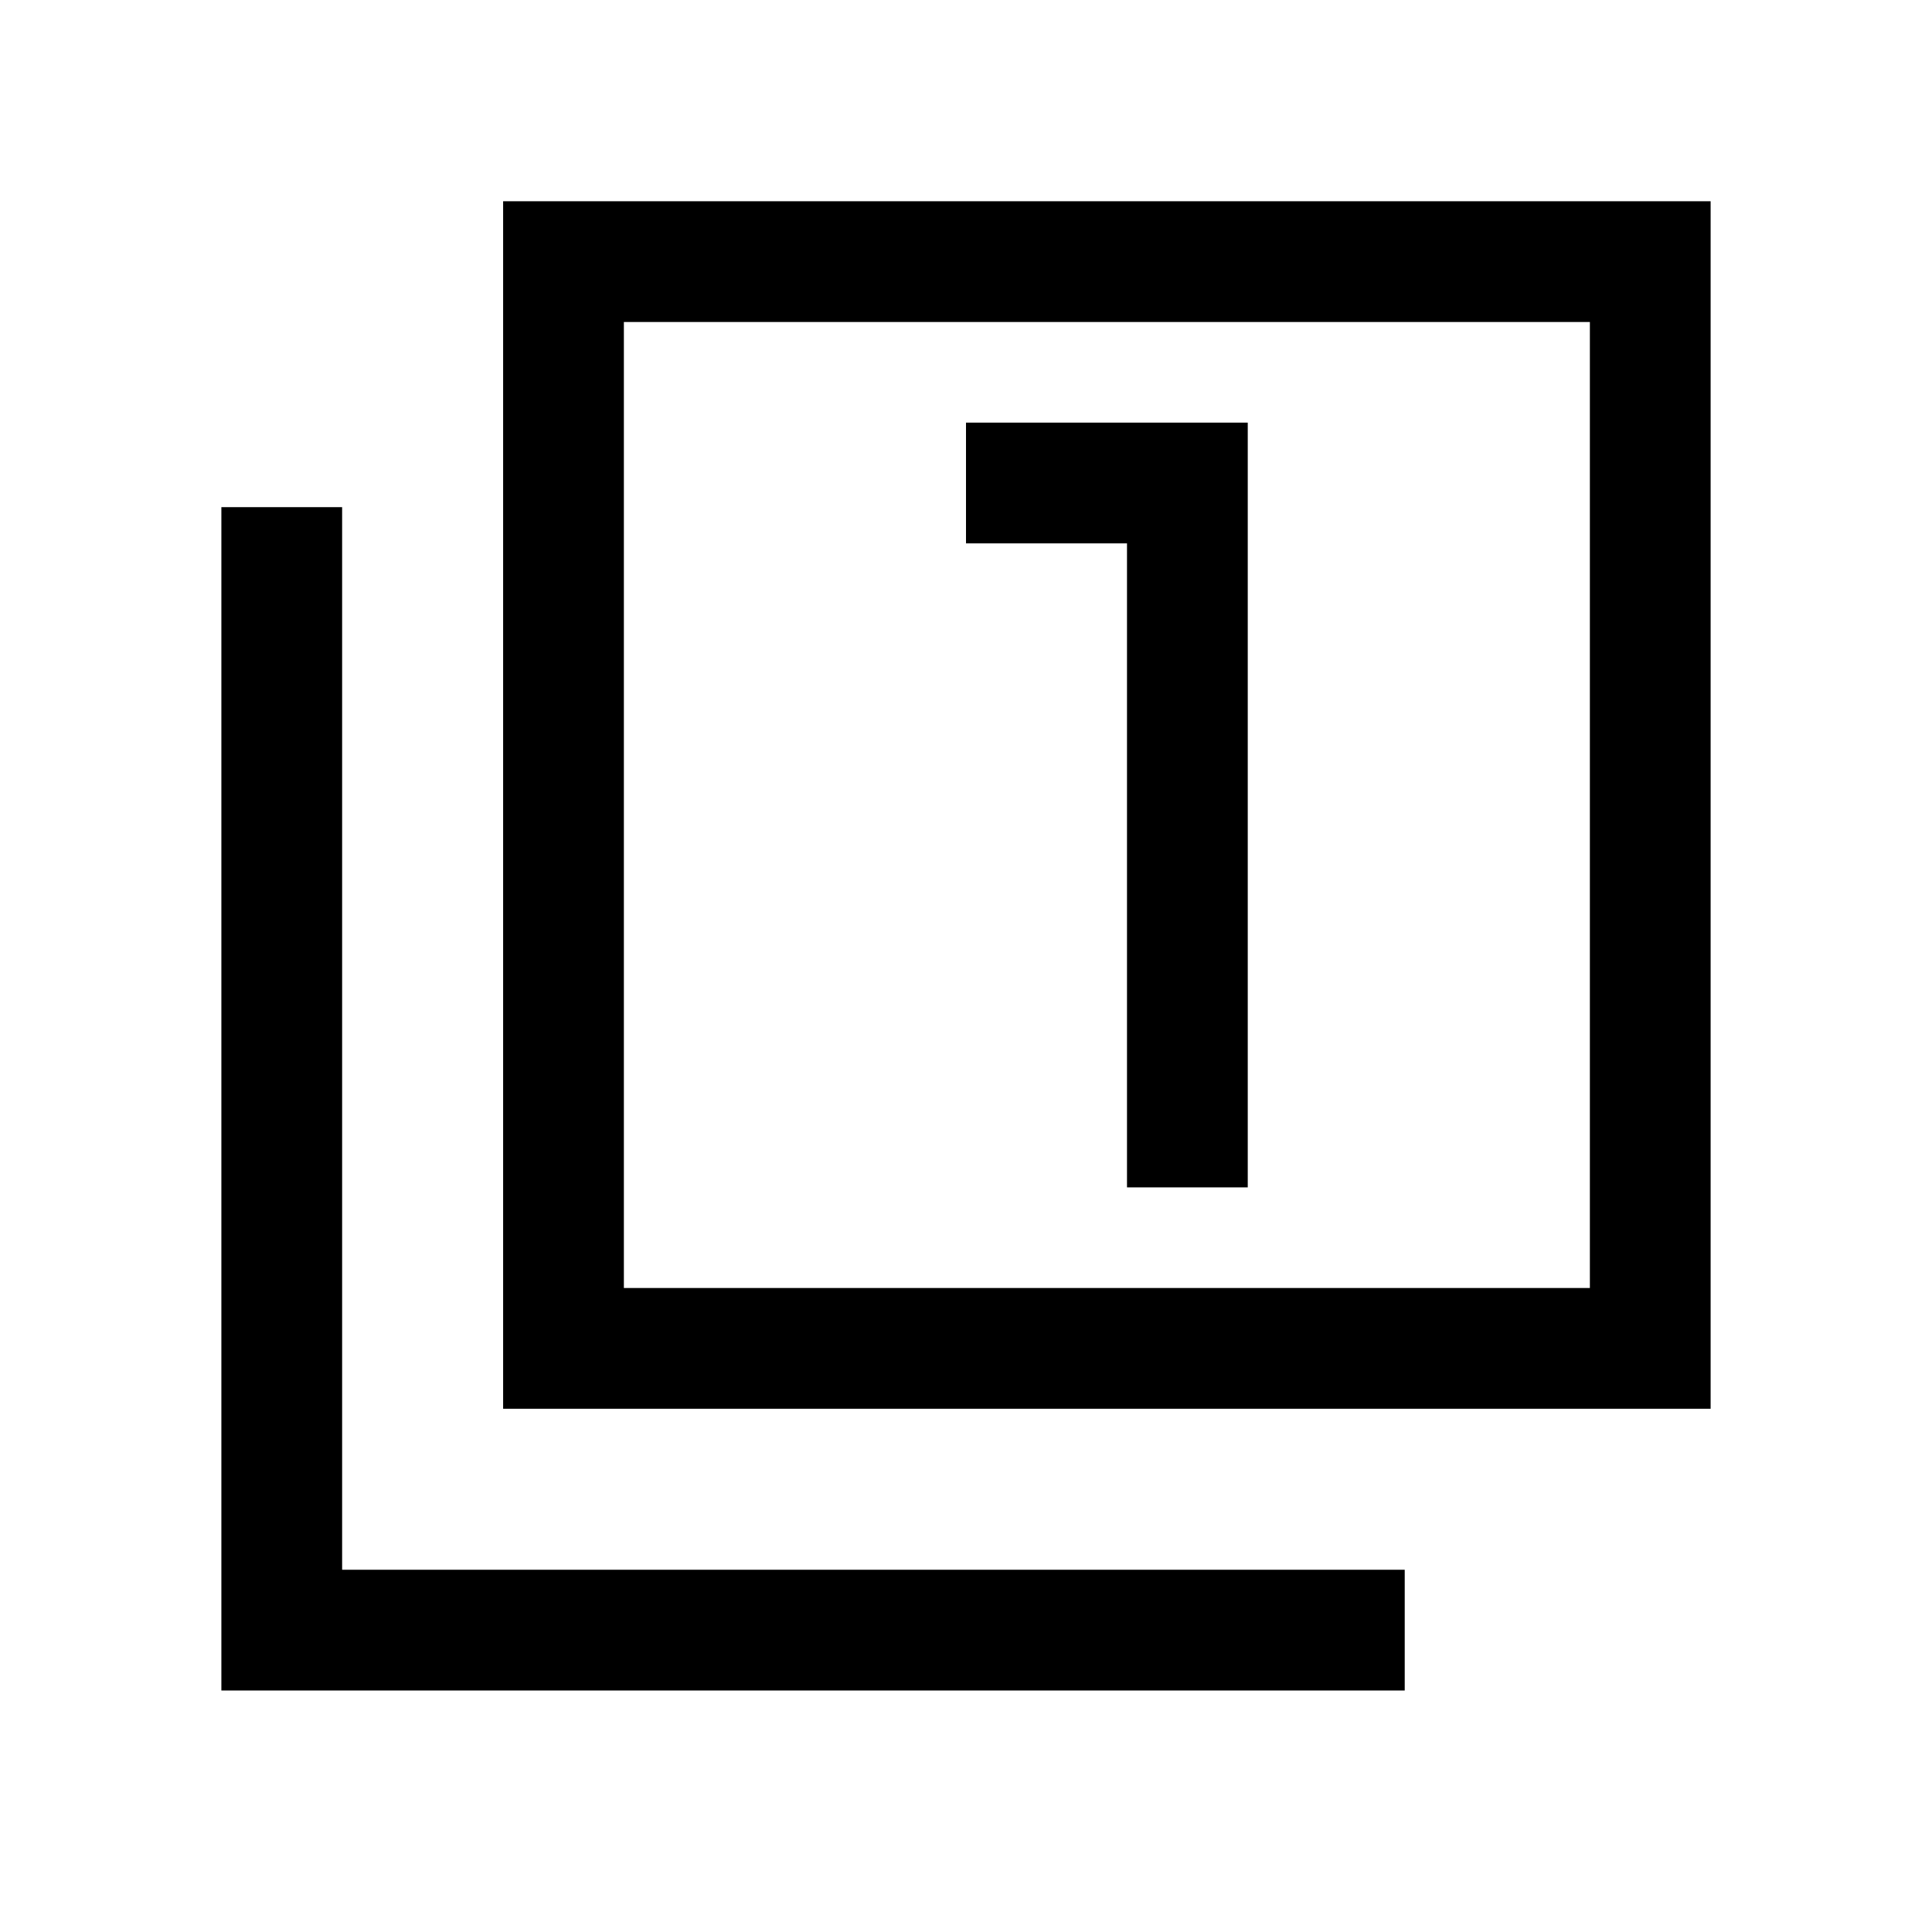 <svg xmlns="http://www.w3.org/2000/svg" height="24" width="24"><path d="M14 14.75H15.5V5.25H12V6.75H14ZM6.25 17.5V2.5H21.25V17.5ZM7.75 16H19.75V4H7.75ZM2.75 21V6.3H4.25V19.5H17.45V21ZM7.75 16V4V16Z"/></svg>